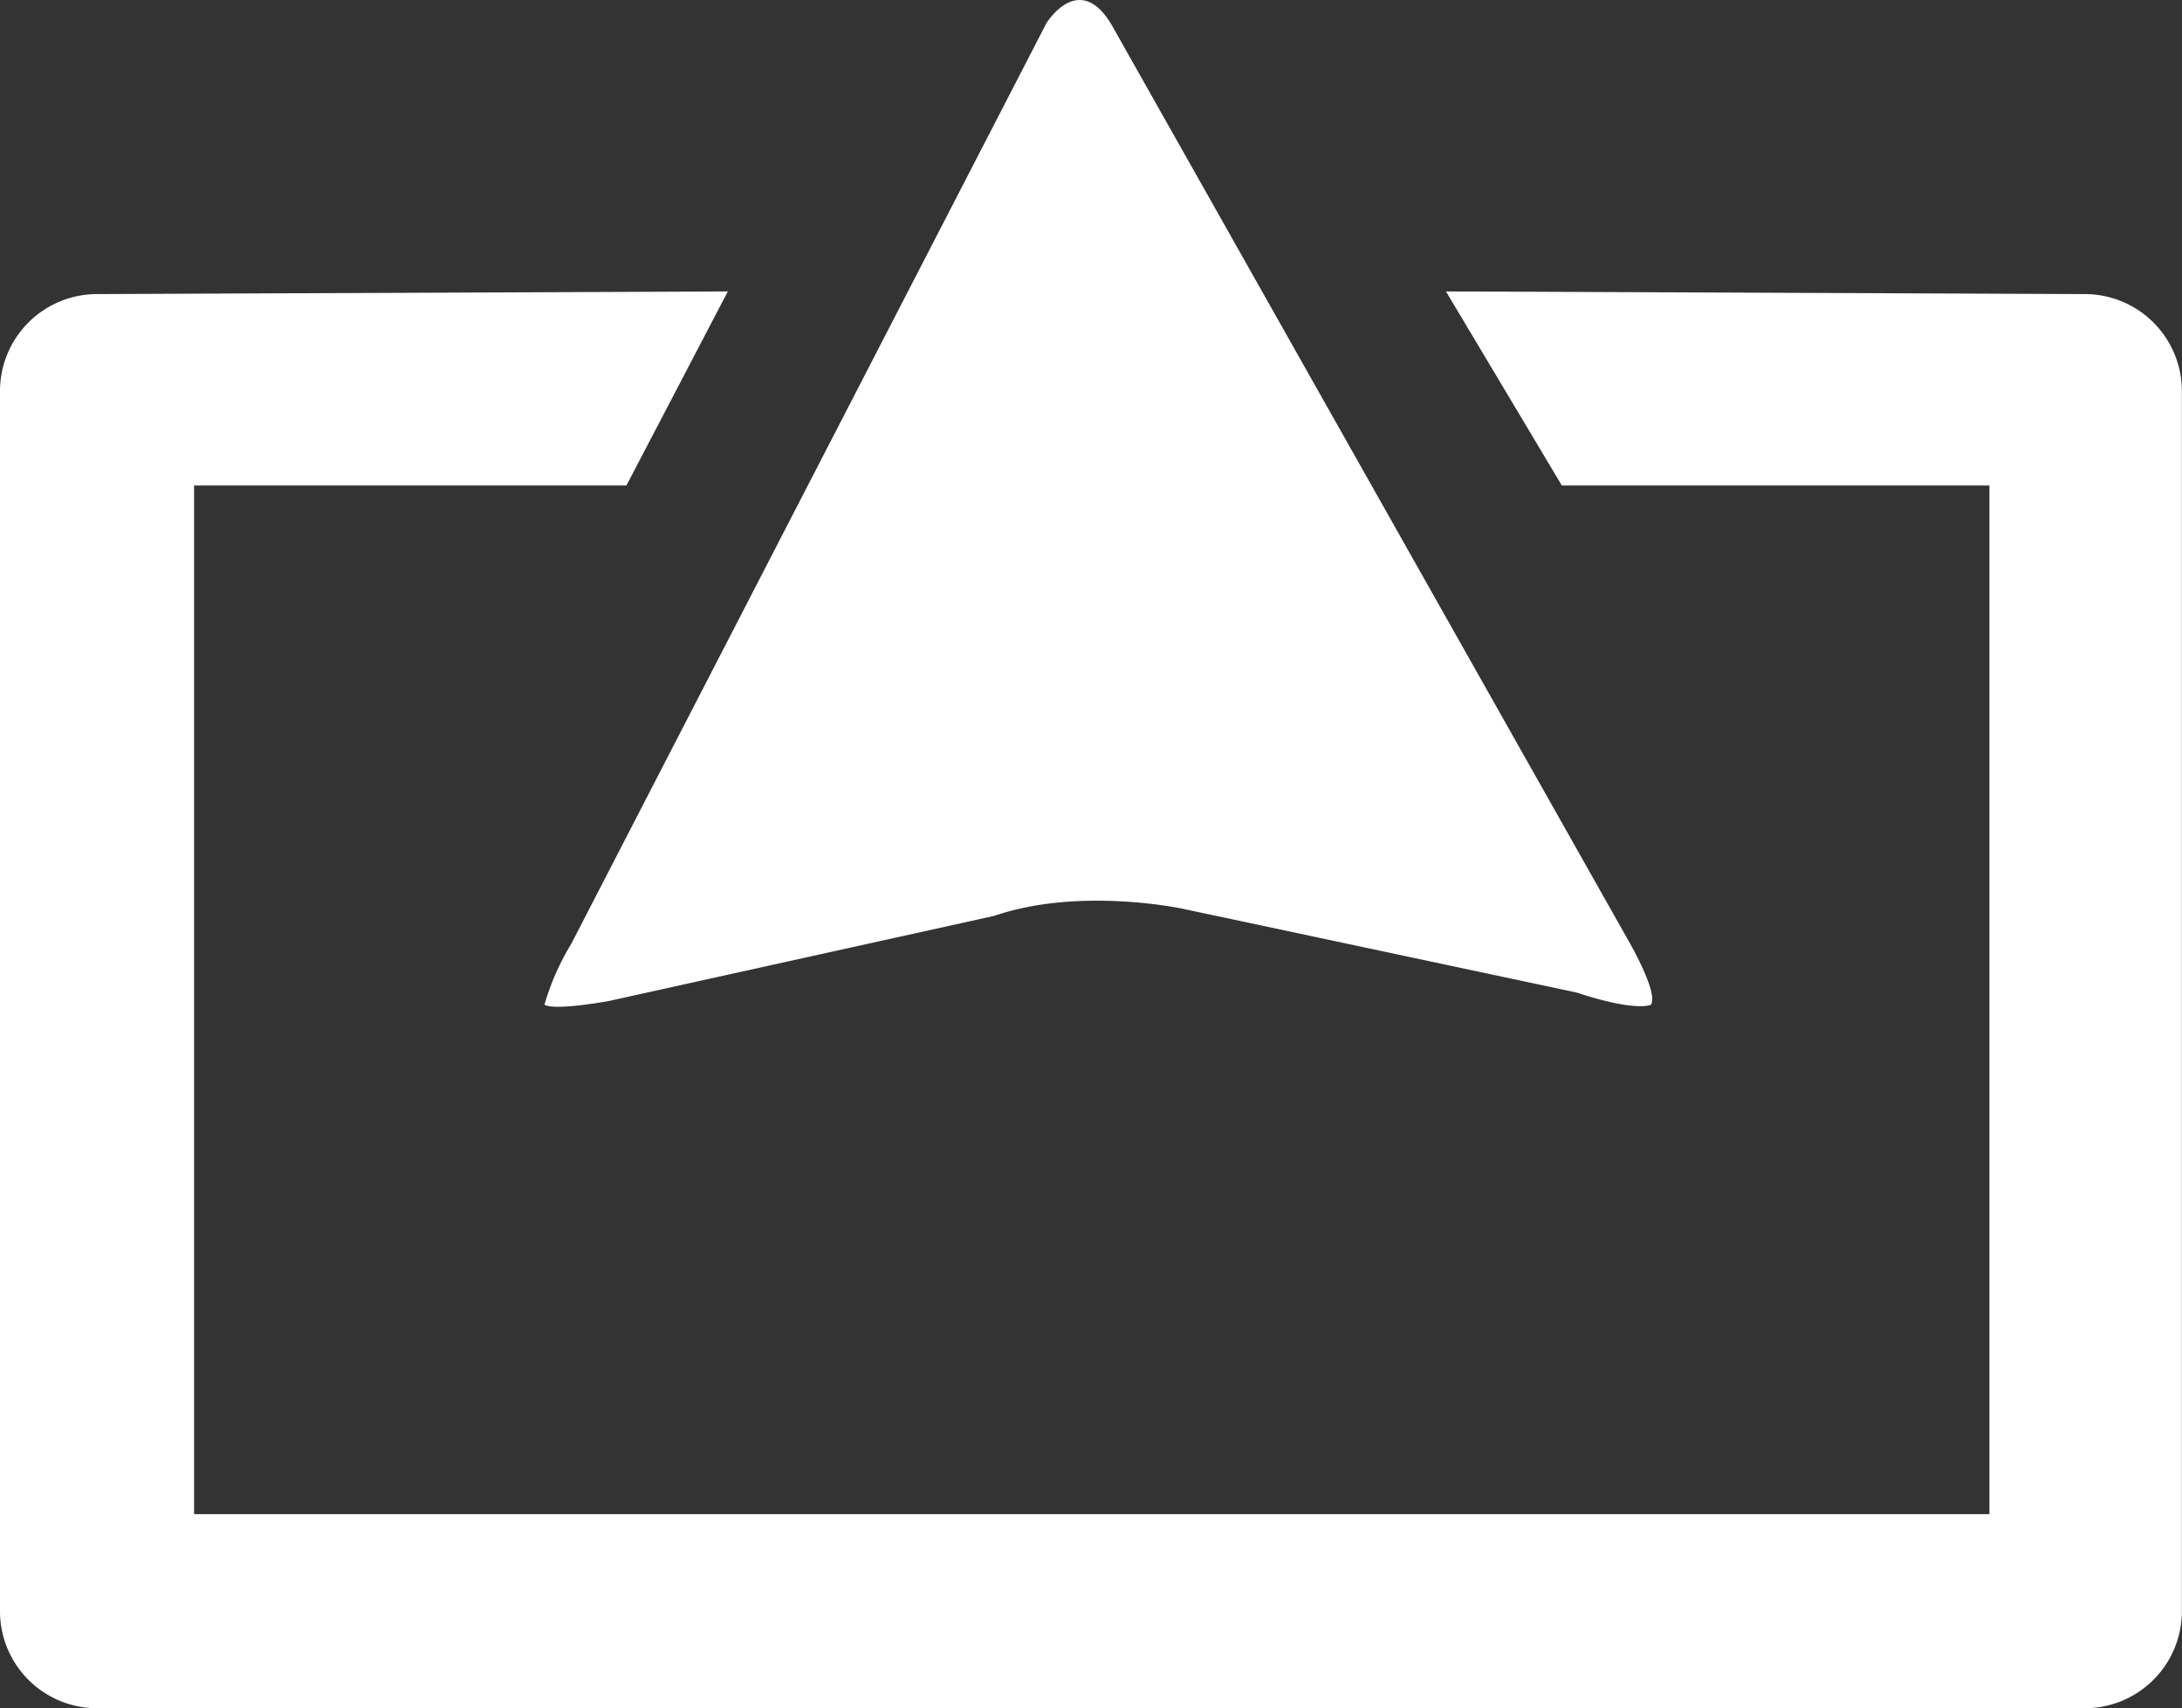 <svg xmlns="http://www.w3.org/2000/svg" width="224.844" height="176.031" viewBox="0 0 224.844 176.031">
  <rect x="0" y="0" width="224.844" height="176.031" fill="#333333" stroke="none"/>
  <defs>
    <style>
      .cls-1 {
        fill: #fff;
        fill-rule: evenodd;
      }
    </style>
  </defs>
  <path id="Export" class="cls-1" d="M526.831,427H322a10,10,0,0,1-10-10V291.274a10,10,0,0,1,10-10L387,281l-10.45,20H332V407H517V301H472.94L461,281l65.831,0.274a10,10,0,0,1,10,10V417A10,10,0,0,1,526.831,427Zm-44.713-72.491s-1.467.779-7.661-1.262l-40.614-8.637s-10.591-2.278-19.389.736l-39.717,8.777s-5.569,1.03-6.634.379a25.957,25.957,0,0,1,2.772-6.291l48.938-94.825s3.541-5.822,7,.616L479.62,347.58S482.965,353.247,482.118,354.509Z" transform="translate(-312 -250.969)"/>
</svg>

